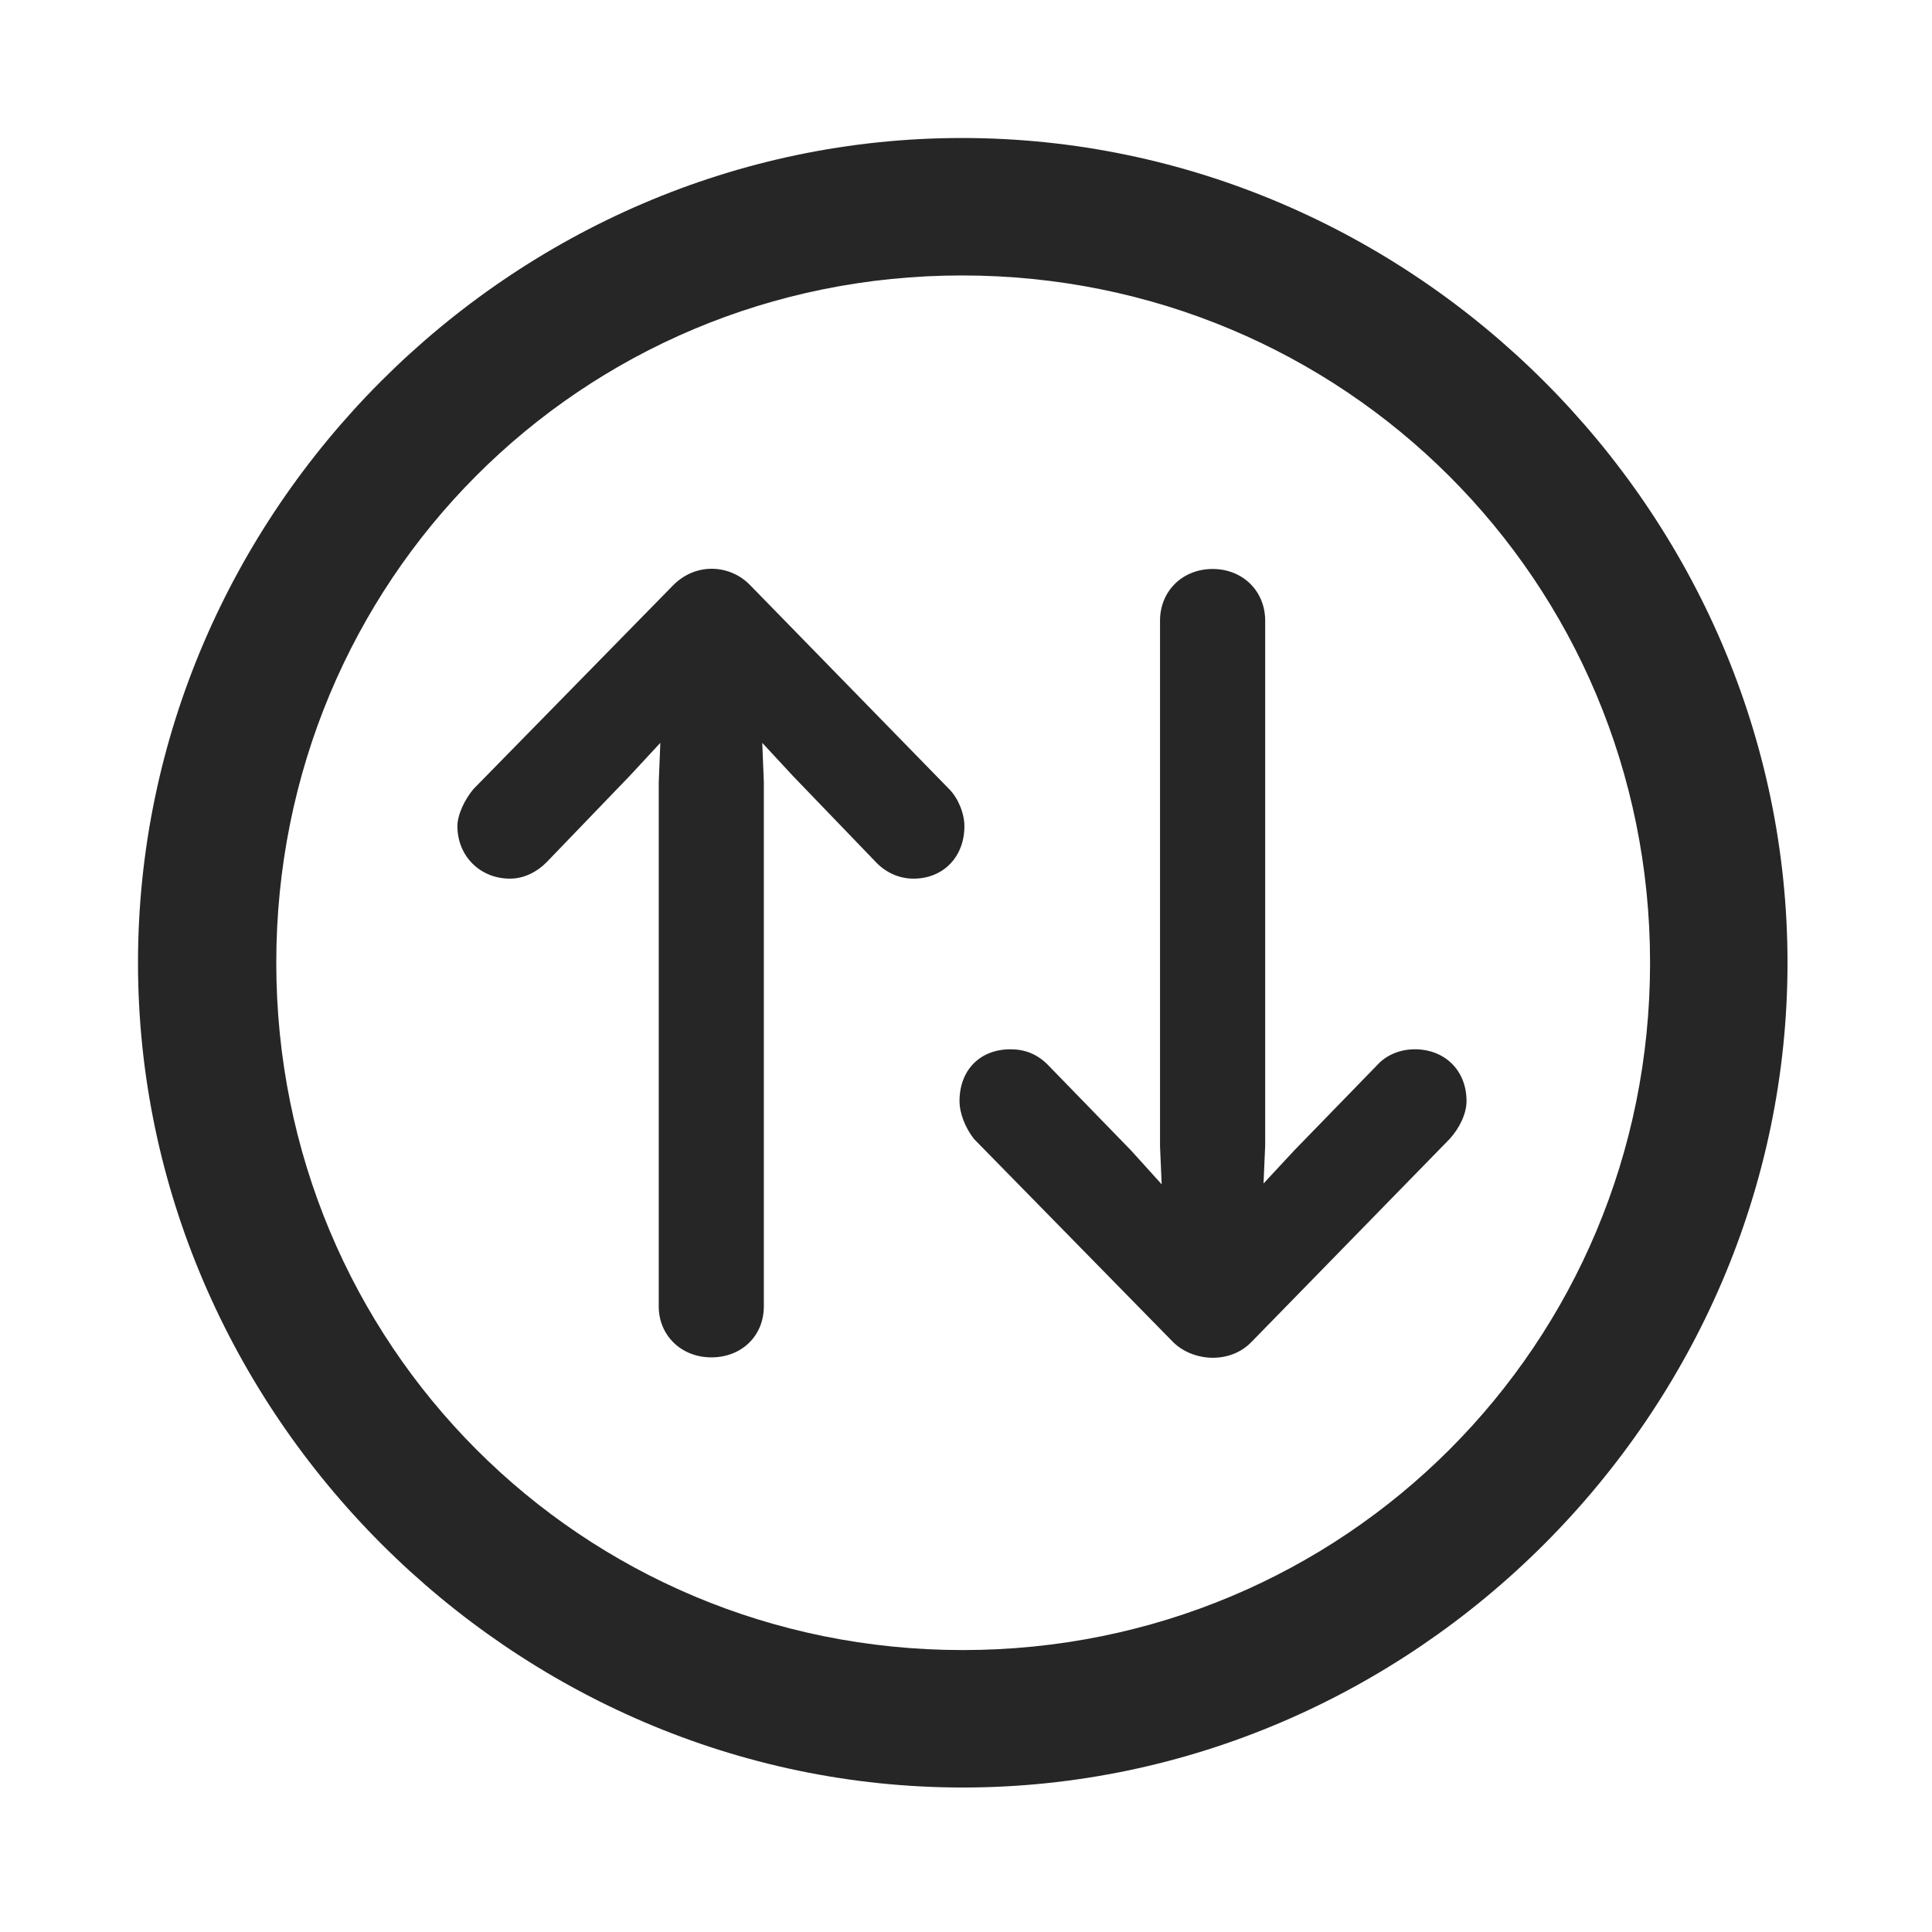 <svg width="28" height="28" viewBox="0 0 28 28" fill="none" xmlns="http://www.w3.org/2000/svg">
<path d="M13.953 25.906C20.492 25.906 25.906 20.48 25.906 13.953C25.906 7.414 20.48 2 13.941 2C7.414 2 2 7.414 2 13.953C2 20.48 7.426 25.906 13.953 25.906ZM13.953 23.914C8.422 23.914 4.004 19.484 4.004 13.953C4.004 8.422 8.41 3.992 13.941 3.992C19.473 3.992 23.914 8.422 23.914 13.953C23.914 19.484 19.484 23.914 13.953 23.914Z" fill="black" fill-opacity="0.85"/>
<path d="M9.758 8.48L6.863 11.434C6.734 11.586 6.629 11.809 6.629 11.973C6.629 12.406 6.957 12.734 7.391 12.734C7.59 12.734 7.777 12.641 7.918 12.5L9.125 11.246L9.57 10.766L9.547 11.34V18.934C9.547 19.355 9.875 19.672 10.309 19.672C10.754 19.672 11.07 19.355 11.07 18.934V11.328L11.047 10.766L11.492 11.246L12.711 12.512C12.852 12.652 13.039 12.734 13.238 12.734C13.672 12.734 13.977 12.418 13.977 11.973C13.977 11.785 13.883 11.562 13.754 11.434L10.871 8.48C10.59 8.188 10.098 8.141 9.758 8.48ZM18.137 19.449L21.008 16.508C21.148 16.355 21.254 16.145 21.254 15.957C21.254 15.512 20.938 15.207 20.504 15.207C20.293 15.207 20.094 15.289 19.965 15.43L18.758 16.672L18.312 17.152L18.336 16.602V8.996C18.336 8.563 18.008 8.246 17.574 8.246C17.141 8.246 16.812 8.563 16.812 8.996V16.613L16.836 17.164L16.391 16.672L15.184 15.43C15.031 15.277 14.855 15.207 14.645 15.207C14.199 15.207 13.906 15.512 13.906 15.957C13.906 16.133 13.988 16.344 14.117 16.508L17 19.449C17.281 19.73 17.82 19.777 18.137 19.449Z" fill="black" fill-opacity="0.85"/>
</svg>
